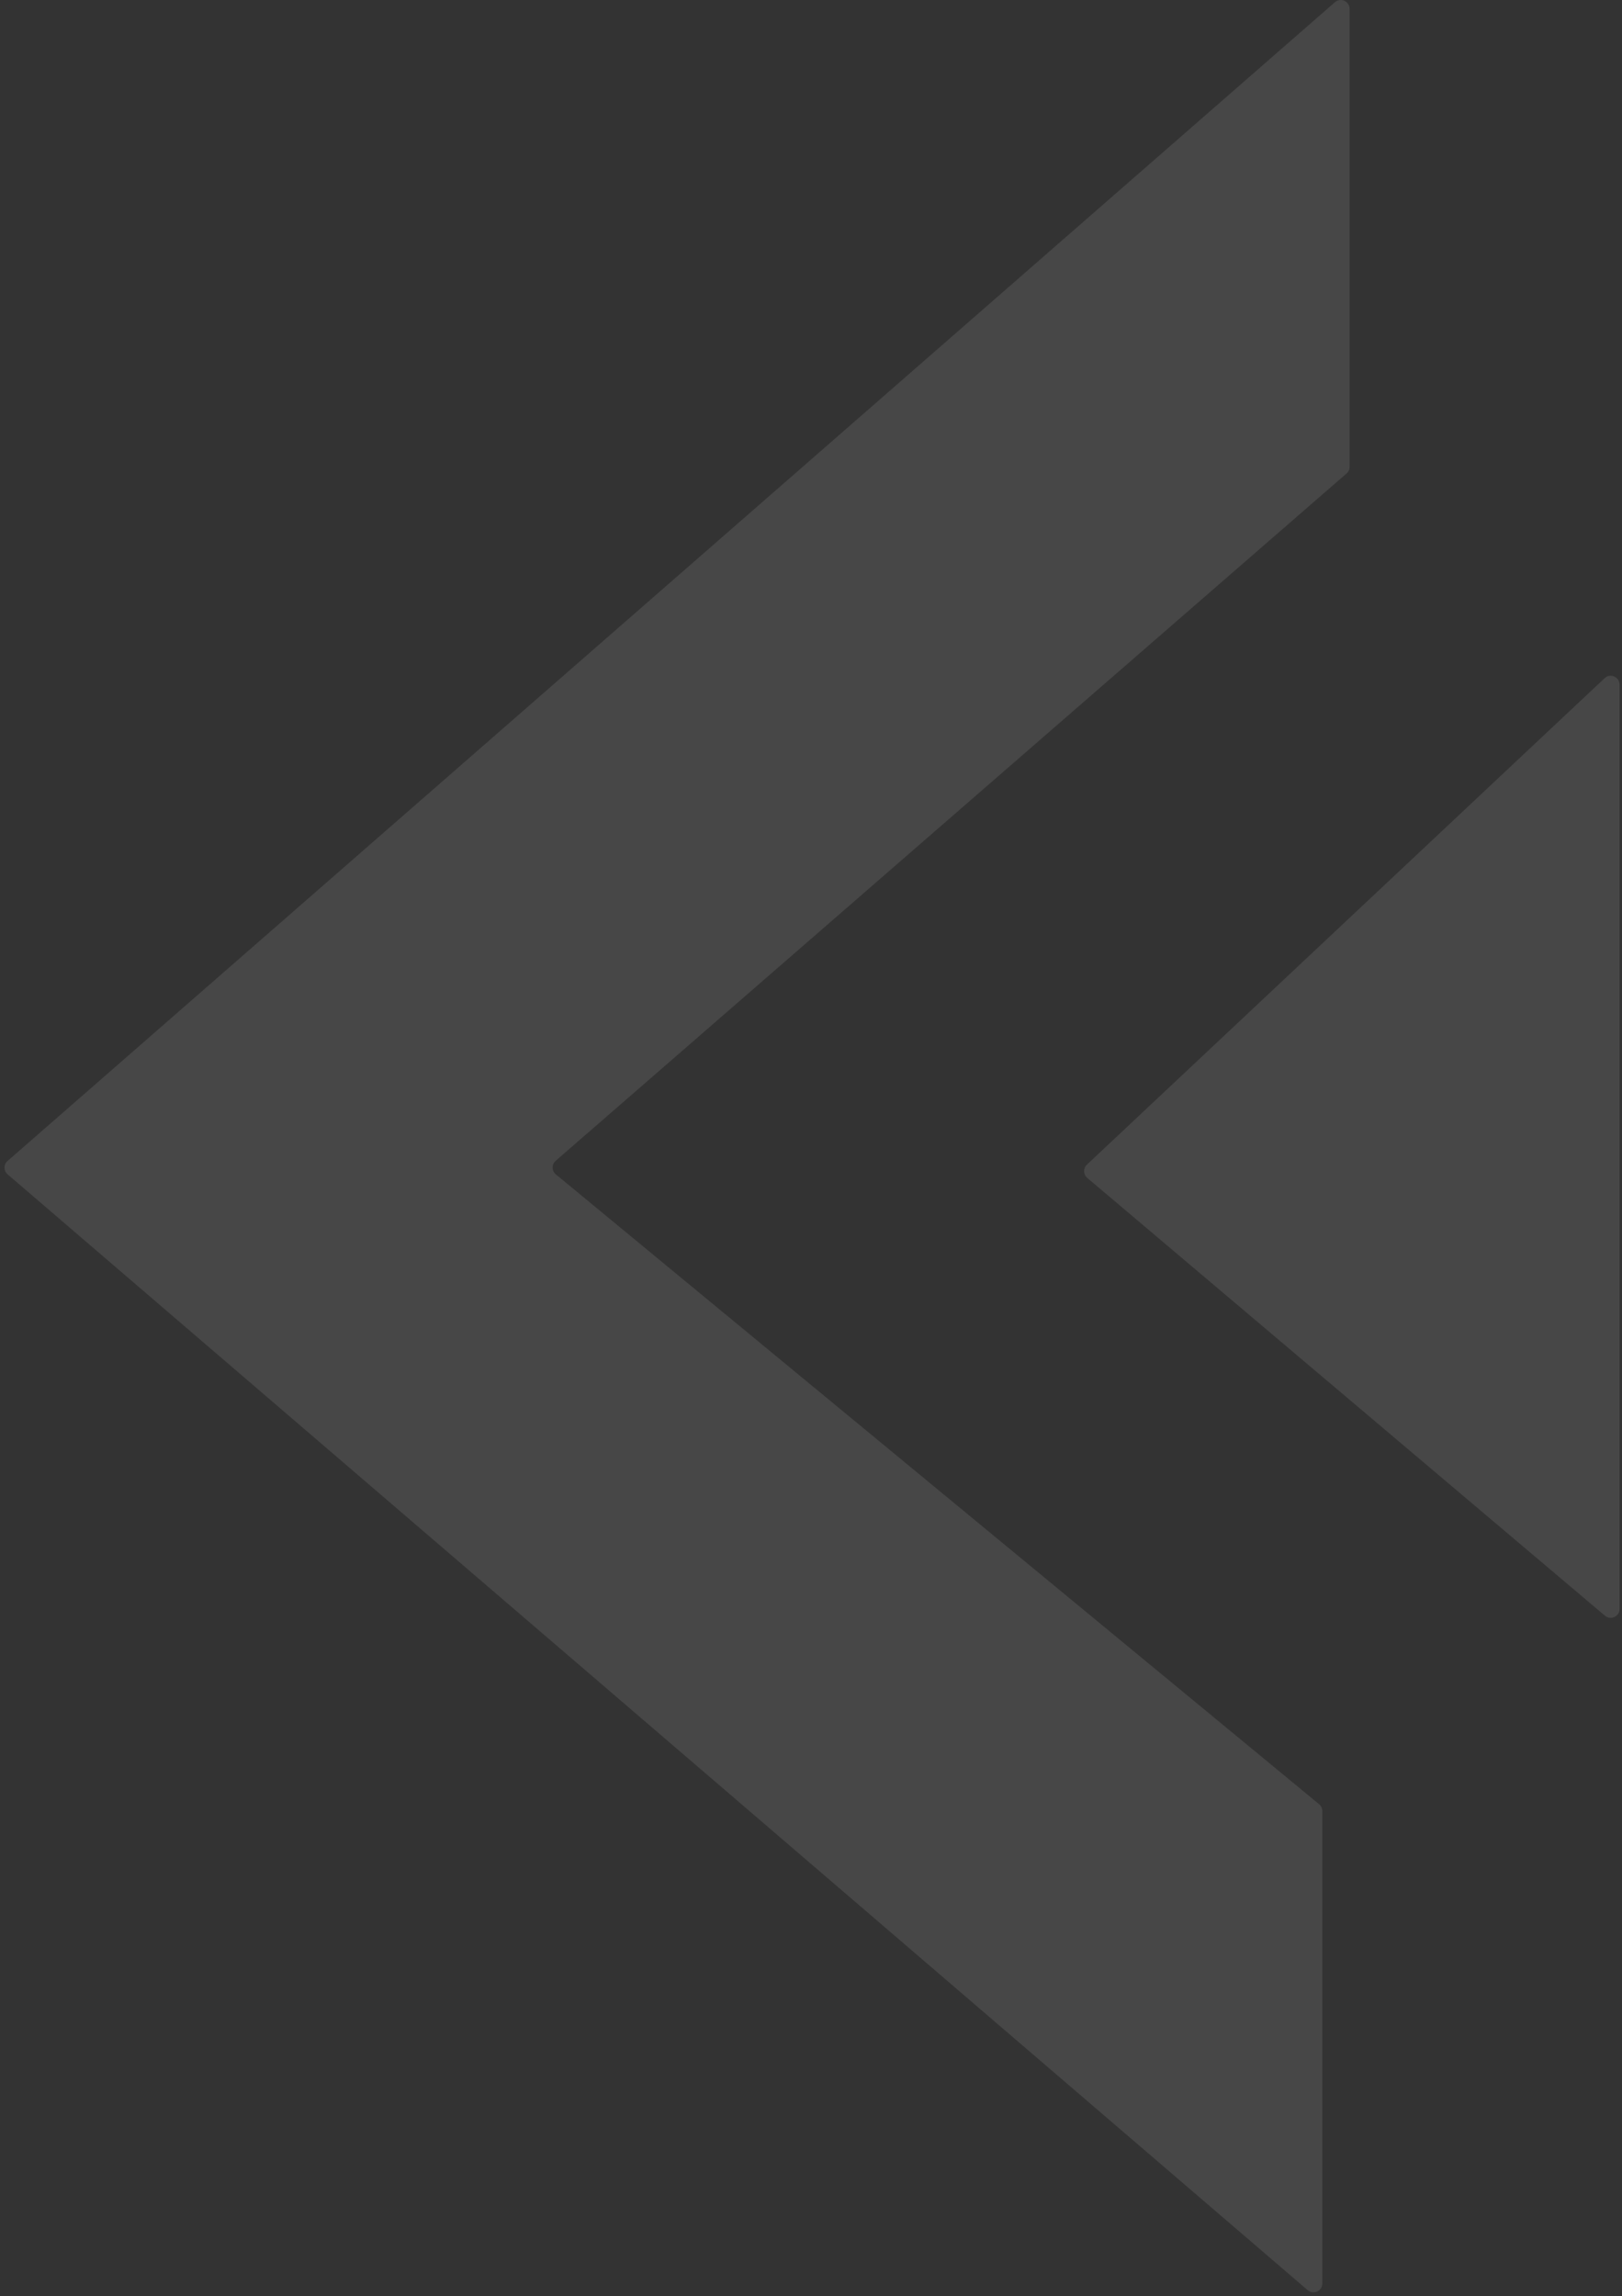 <svg width="183" height="259" viewBox="0 0 183 259" fill="none" xmlns="http://www.w3.org/2000/svg">
<rect x="0" y="0" width="183" height="259" fill="#333333" stroke="none"/>
<path opacity="0.1" fill-rule="evenodd" clip-rule="evenodd" d="M151.923 53.408L62.691 130.938C62.224 131.344 62.234 132.071 62.711 132.465L148.827 203.508C149.057 203.698 149.191 203.981 149.191 204.279L149.191 257.566C149.191 258.421 148.188 258.882 147.54 258.325L0.859 132.465C0.396 132.069 0.393 131.354 0.852 130.953L150.61 0.249C151.257 -0.316 152.267 0.144 152.267 1.002L152.267 52.653C152.267 52.943 152.142 53.218 151.923 53.408ZM122.627 131.371L181.039 76.498C181.678 75.899 182.724 76.351 182.724 77.227L182.724 181.486C182.724 182.337 181.728 182.799 181.078 182.249L122.666 132.864C122.21 132.478 122.192 131.78 122.627 131.371Z" fill="white"/>
</svg>
